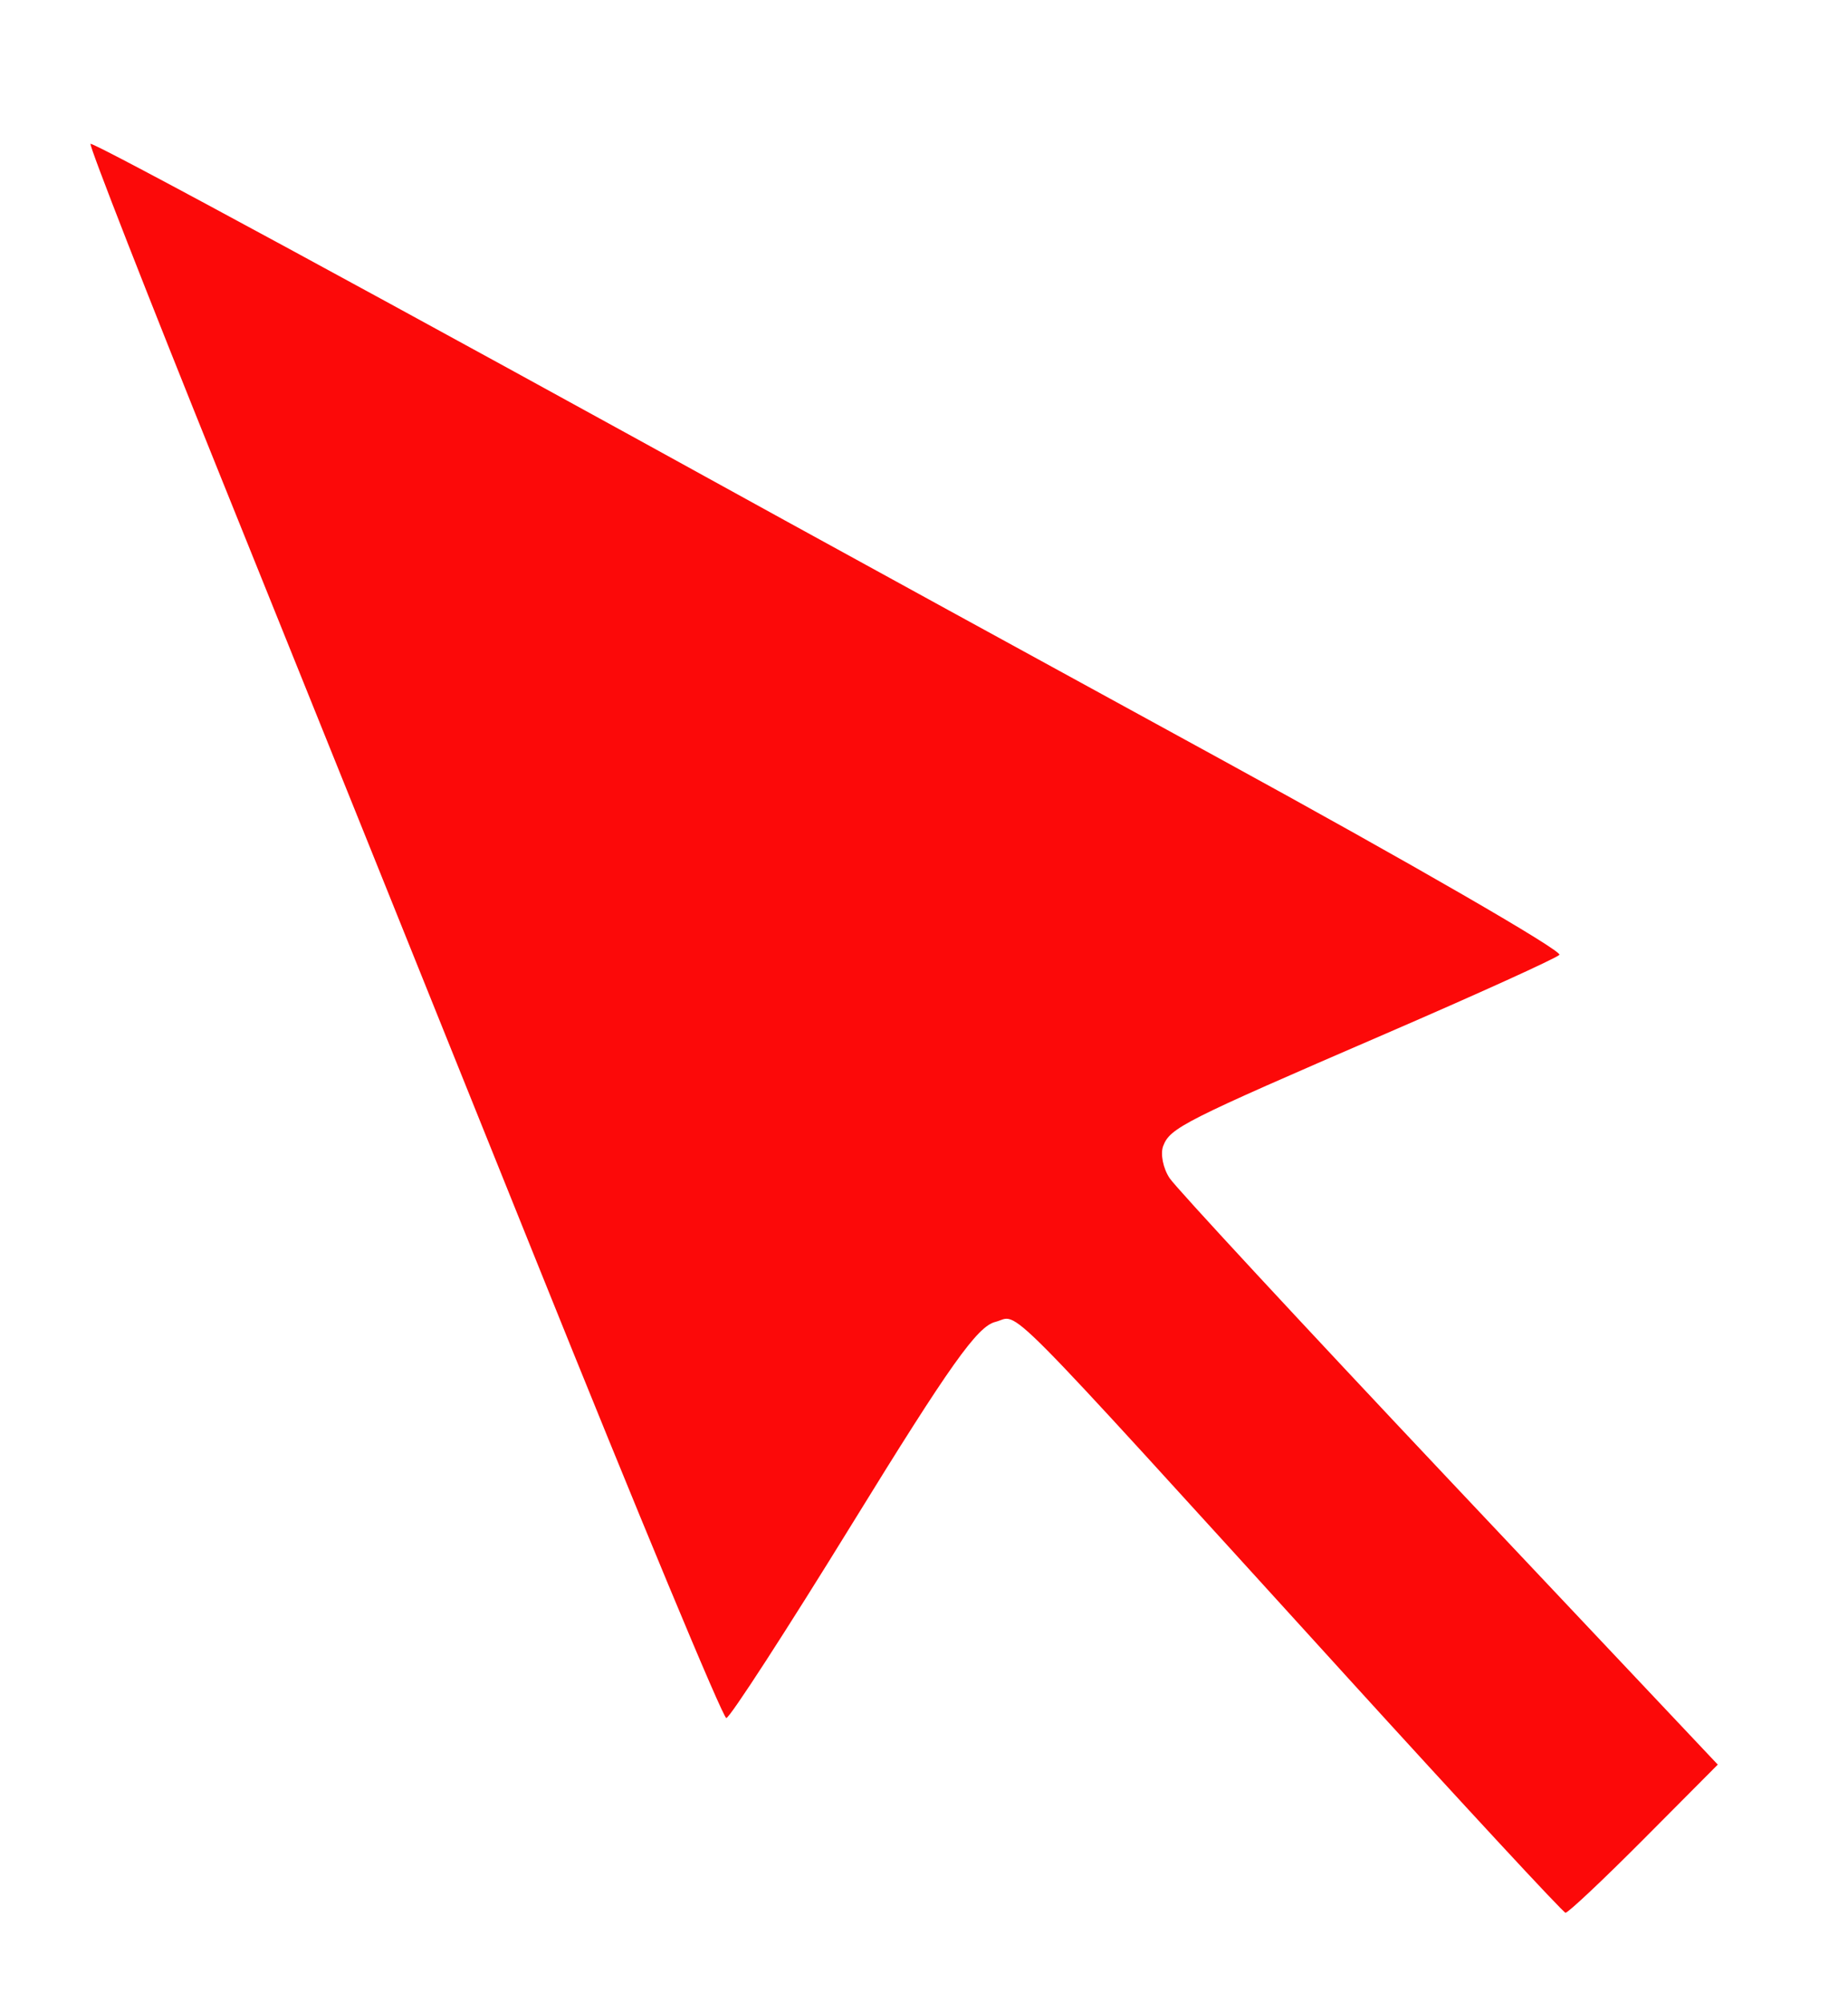 <?xml version="1.0" encoding="UTF-8" standalone="no"?>
<!-- Created with Inkscape (http://www.inkscape.org/) -->

<svg
   xmlns:dc="http://purl.org/dc/elements/1.1/"
   xmlns:cc="http://creativecommons.org/ns#"
   xmlns:rdf="http://www.w3.org/1999/02/22-rdf-syntax-ns#"
   xmlns:svg="http://www.w3.org/2000/svg"
   xmlns="http://www.w3.org/2000/svg"
   xmlns:sodipodi="http://sodipodi.sourceforge.net/DTD/sodipodi-0.dtd"
   xmlns:inkscape="http://www.inkscape.org/namespaces/inkscape"
   version="1.1"
   id="svg1398"
   width="217.18"
   height="235.279"
   viewBox="0 0 217.18 235.279"
   sodipodi:docname="mouse.svg"
   inkscape:version="0.92.3 (2405546, 2018-03-11)">
  <defs
     id="defs1402" />
  <sodipodi:namedview
     pagecolor="#ffffff"
     bordercolor="#666666"
     borderopacity="1"
     objecttolerance="10"
     gridtolerance="10"
     guidetolerance="10"
     inkscape:pageopacity="0"
     inkscape:pageshadow="2"
     inkscape:window-width="1920"
     inkscape:window-height="1021"
     id="namedview1400"
     showgrid="false"
     inkscape:zoom="1.0030658"
     inkscape:cx="108.59016"
     inkscape:cy="117.63934"
     inkscape:window-x="0"
     inkscape:window-y="0"
     inkscape:window-maximized="1"
     inkscape:current-layer="svg1398" />
  <path
     style="opacity:1;fill:#fc0909;fill-opacity:1;fill-rule:evenodd;stroke:none;stroke-width:2.826;stroke-miterlimit:4;stroke-dasharray:none;stroke-opacity:1"
     d="m 158.039,196.662 c -41.584,-45.681 -38.085,-42.153 -41.072,-41.403 -2.113,0.53 -5.364,5.11 -16.749,23.59 -7.77,12.613 -14.457,22.932 -14.861,22.932 -0.404,0 -10.434,-24.114 -22.29,-53.586 -11.856,-29.472 -28.581,-70.999 -37.167,-92.282 -8.586,-21.283 -15.454,-38.841 -15.261,-39.017 0.293,-0.268 34.644,18.349 81.601,44.226 5.757,3.173 28.771,15.774 51.142,28.004 22.371,12.229 40.316,22.589 39.878,23.021 -0.438,0.432 -9.642,4.607 -20.454,9.278 -23.731,10.252 -25.287,11.037 -26.104,13.167 -0.353,0.92 -0.017,2.619 0.748,3.775 0.764,1.156 15.573,17.129 32.909,35.494 l 31.519,33.391 -8.69,8.73 c -4.779,4.801 -8.923,8.702 -9.209,8.669 -0.286,-0.034 -11.959,-12.628 -25.941,-27.988 z"
     id="path5654"
     inkscape:connector-curvature="0" />
</svg>
